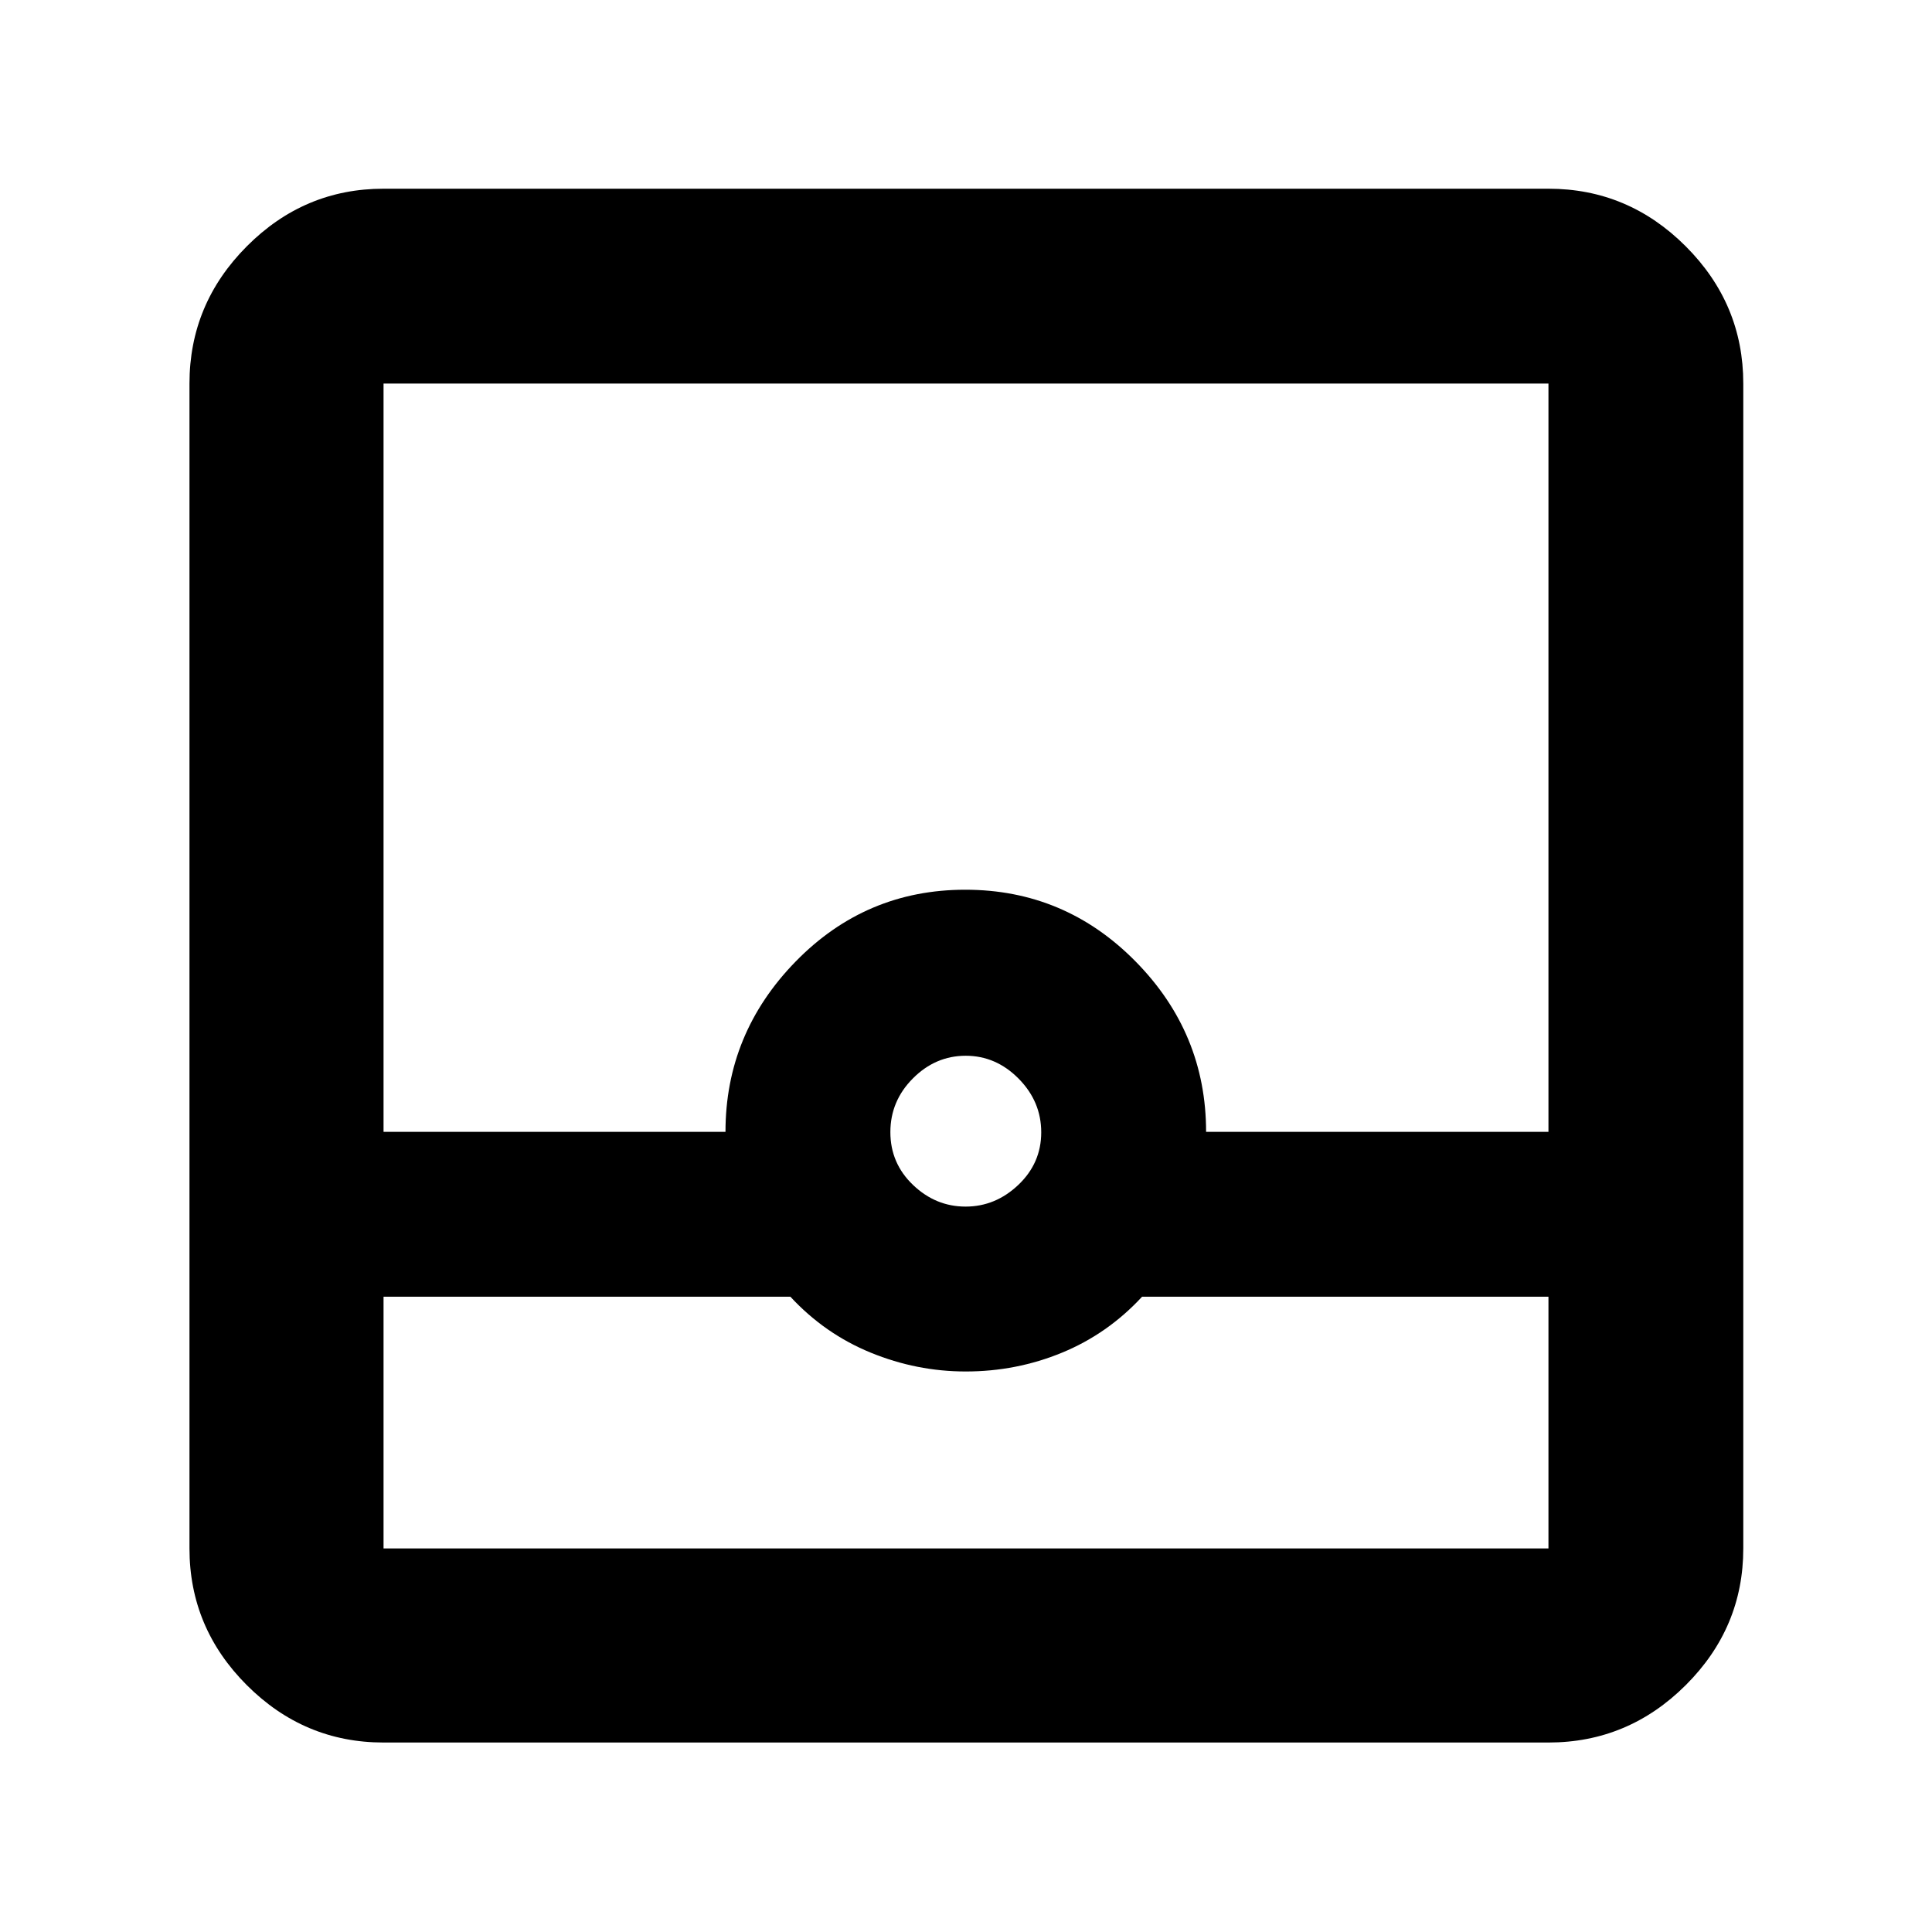 <svg xmlns="http://www.w3.org/2000/svg" height="40" viewBox="0 -960 960 960" width="40"><path d="M190.58-94.15q-39.43 0-67.93-28.5-28.5-28.5-28.5-67.93v-578.84q0-39.59 28.5-68.2t67.93-28.61h578.84q39.59 0 68.2 28.61t28.61 68.2v578.84q0 39.43-28.61 67.93-28.61 28.5-68.2 28.5H190.58Zm0-221.52v125.09h578.84v-125.09H567.49q-17.06 18.44-39.75 27.79-22.7 9.36-47.86 9.36-24.38 0-47.23-9.36-22.85-9.35-39.91-27.79H190.58Zm289.2-44.78q14.86 0 26.23-10.8 11.37-10.8 11.37-26.11 0-15.31-11.25-26.68-11.24-11.36-26.27-11.36-15.02 0-26.23 11.24-11.21 11.25-11.21 26.72 0 15.48 11.26 26.24 11.25 10.75 26.1 10.75Zm-289.2-37.14h169.91q0-48.89 34.83-84.6 34.83-35.71 84.31-35.71 49.49 0 84.58 35.59 35.09 35.59 35.09 84.72h170.12v-371.83H190.58v371.83Zm0 207.01H769.42 190.58Z"/></svg>